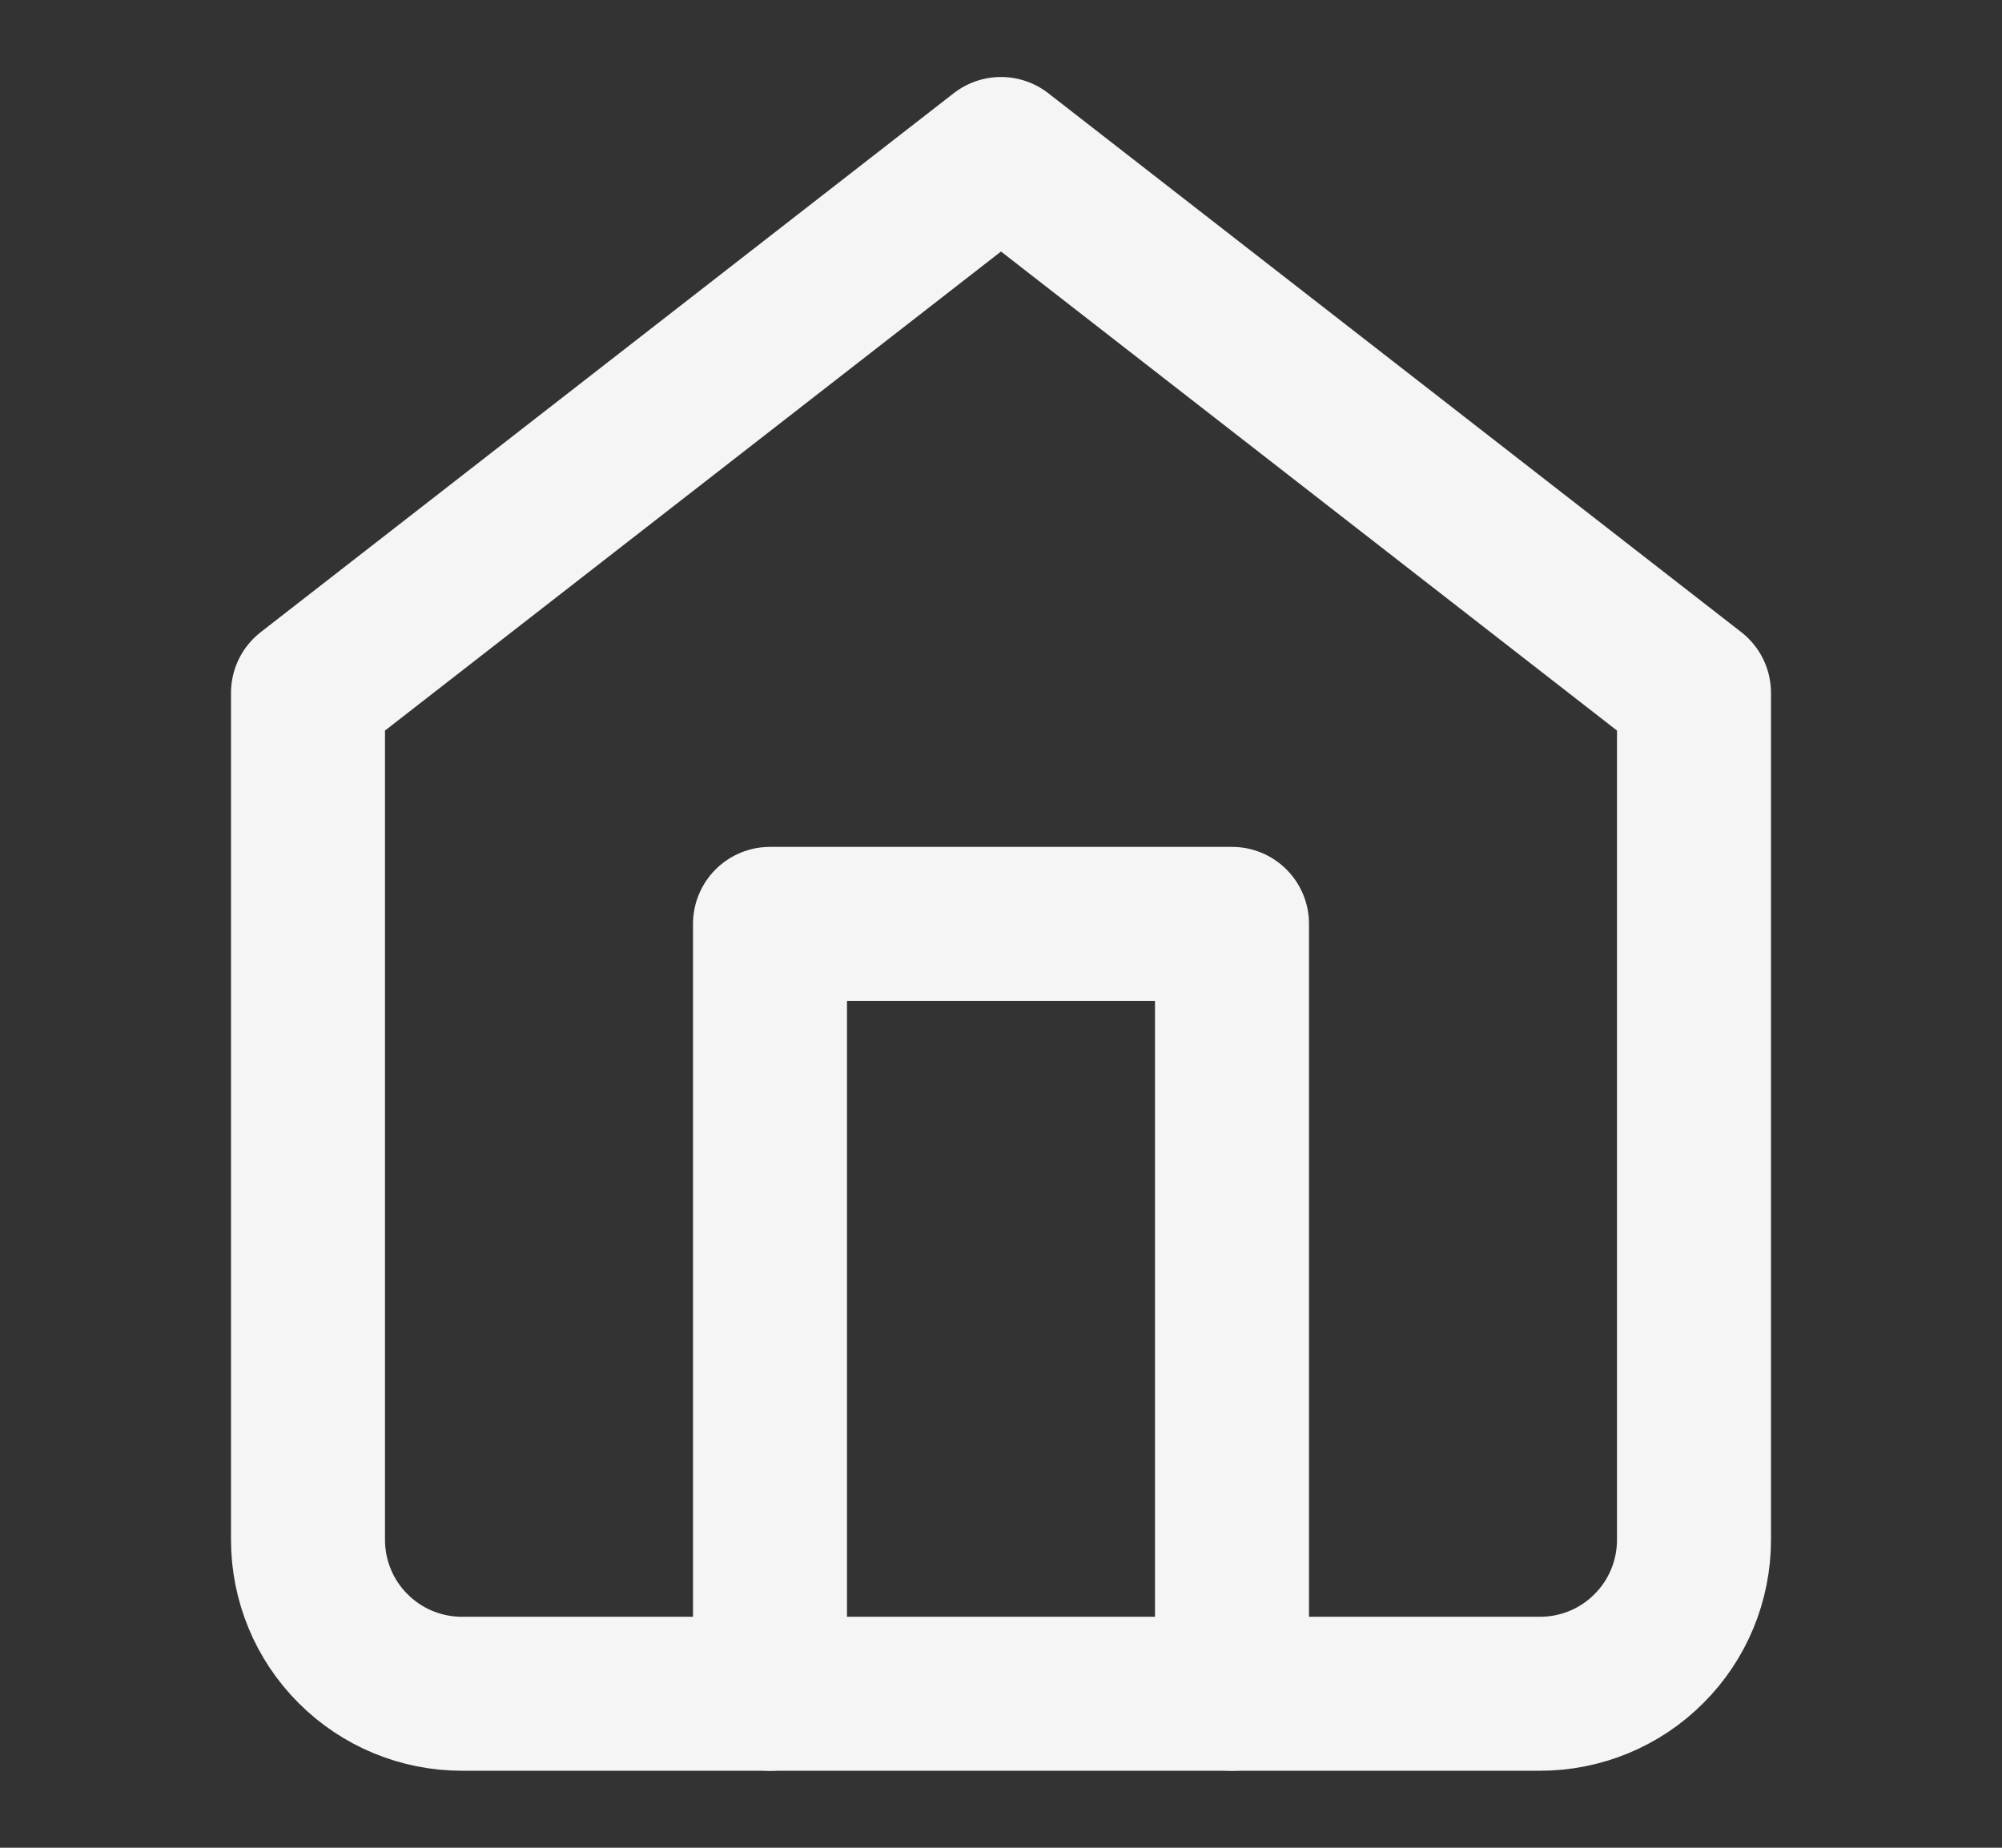 <svg width="13" height="12" viewBox="0 0 13 12" fill="none" xmlns="http://www.w3.org/2000/svg">
    <rect x="0" y="0" width="13" height="12" fill="#333333" stroke="none"/>
    <path d="M2 4.5L6.5 1L11 4.5V10C11 10.265 10.895 10.52 10.707 10.707C10.52 10.895 10.265 11 10 11H3C2.735 11 2.48 10.895 2.293 10.707C2.105 10.52 2 10.265 2 10V4.5Z" stroke="#F5F5F5" stroke-linecap="round" stroke-linejoin="round"/>
    <path d="M5 11V6H8V11" stroke="#F5F5F5" stroke-linecap="round" stroke-linejoin="round"/>
</svg>
